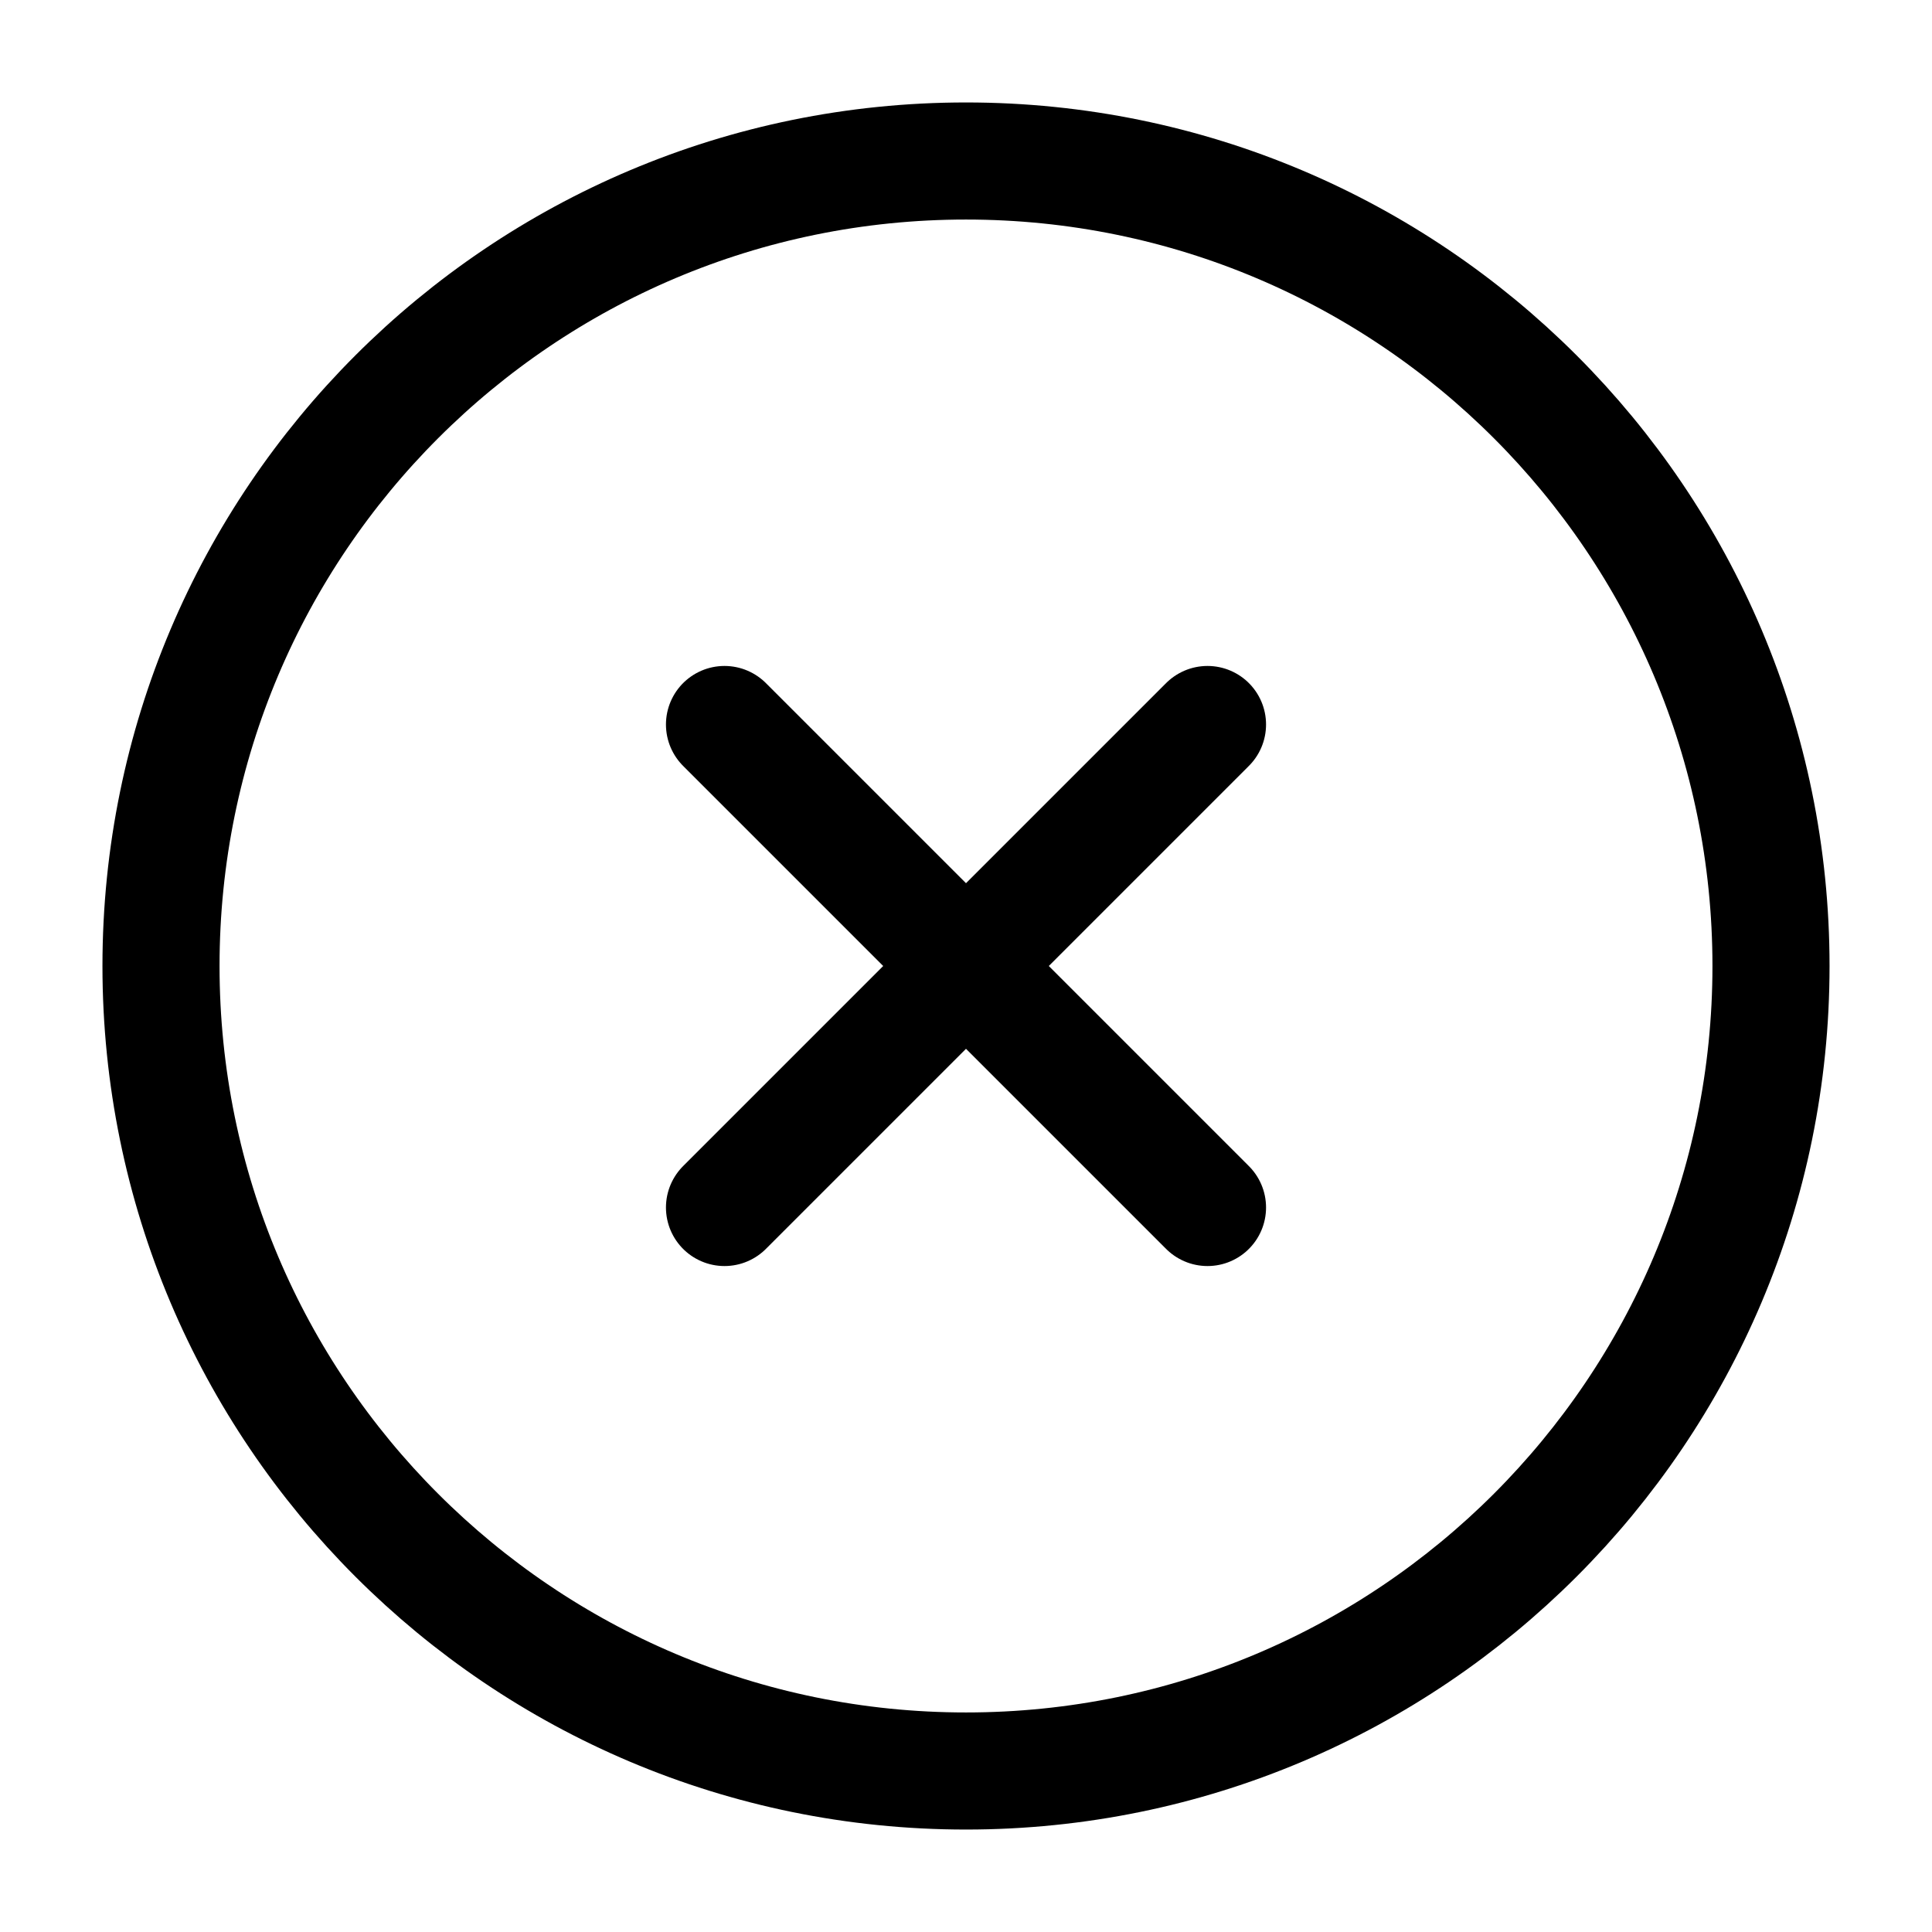 <svg width="33" height="33" viewBox="0 0 33 33" fill="none" xmlns="http://www.w3.org/2000/svg">
<path d="M20.625 12.375L12.375 20.625M12.375 12.375L20.625 20.625M30.25 16.5C30.25 24.094 24.094 30.25 16.5 30.25C8.906 30.25 2.75 24.094 2.75 16.5C2.75 8.906 8.906 2.75 16.5 2.75C24.094 2.75 30.25 8.906 30.25 16.5Z" stroke="black" stroke-width="2" stroke-linecap="round" stroke-linejoin="round"/>
</svg>
